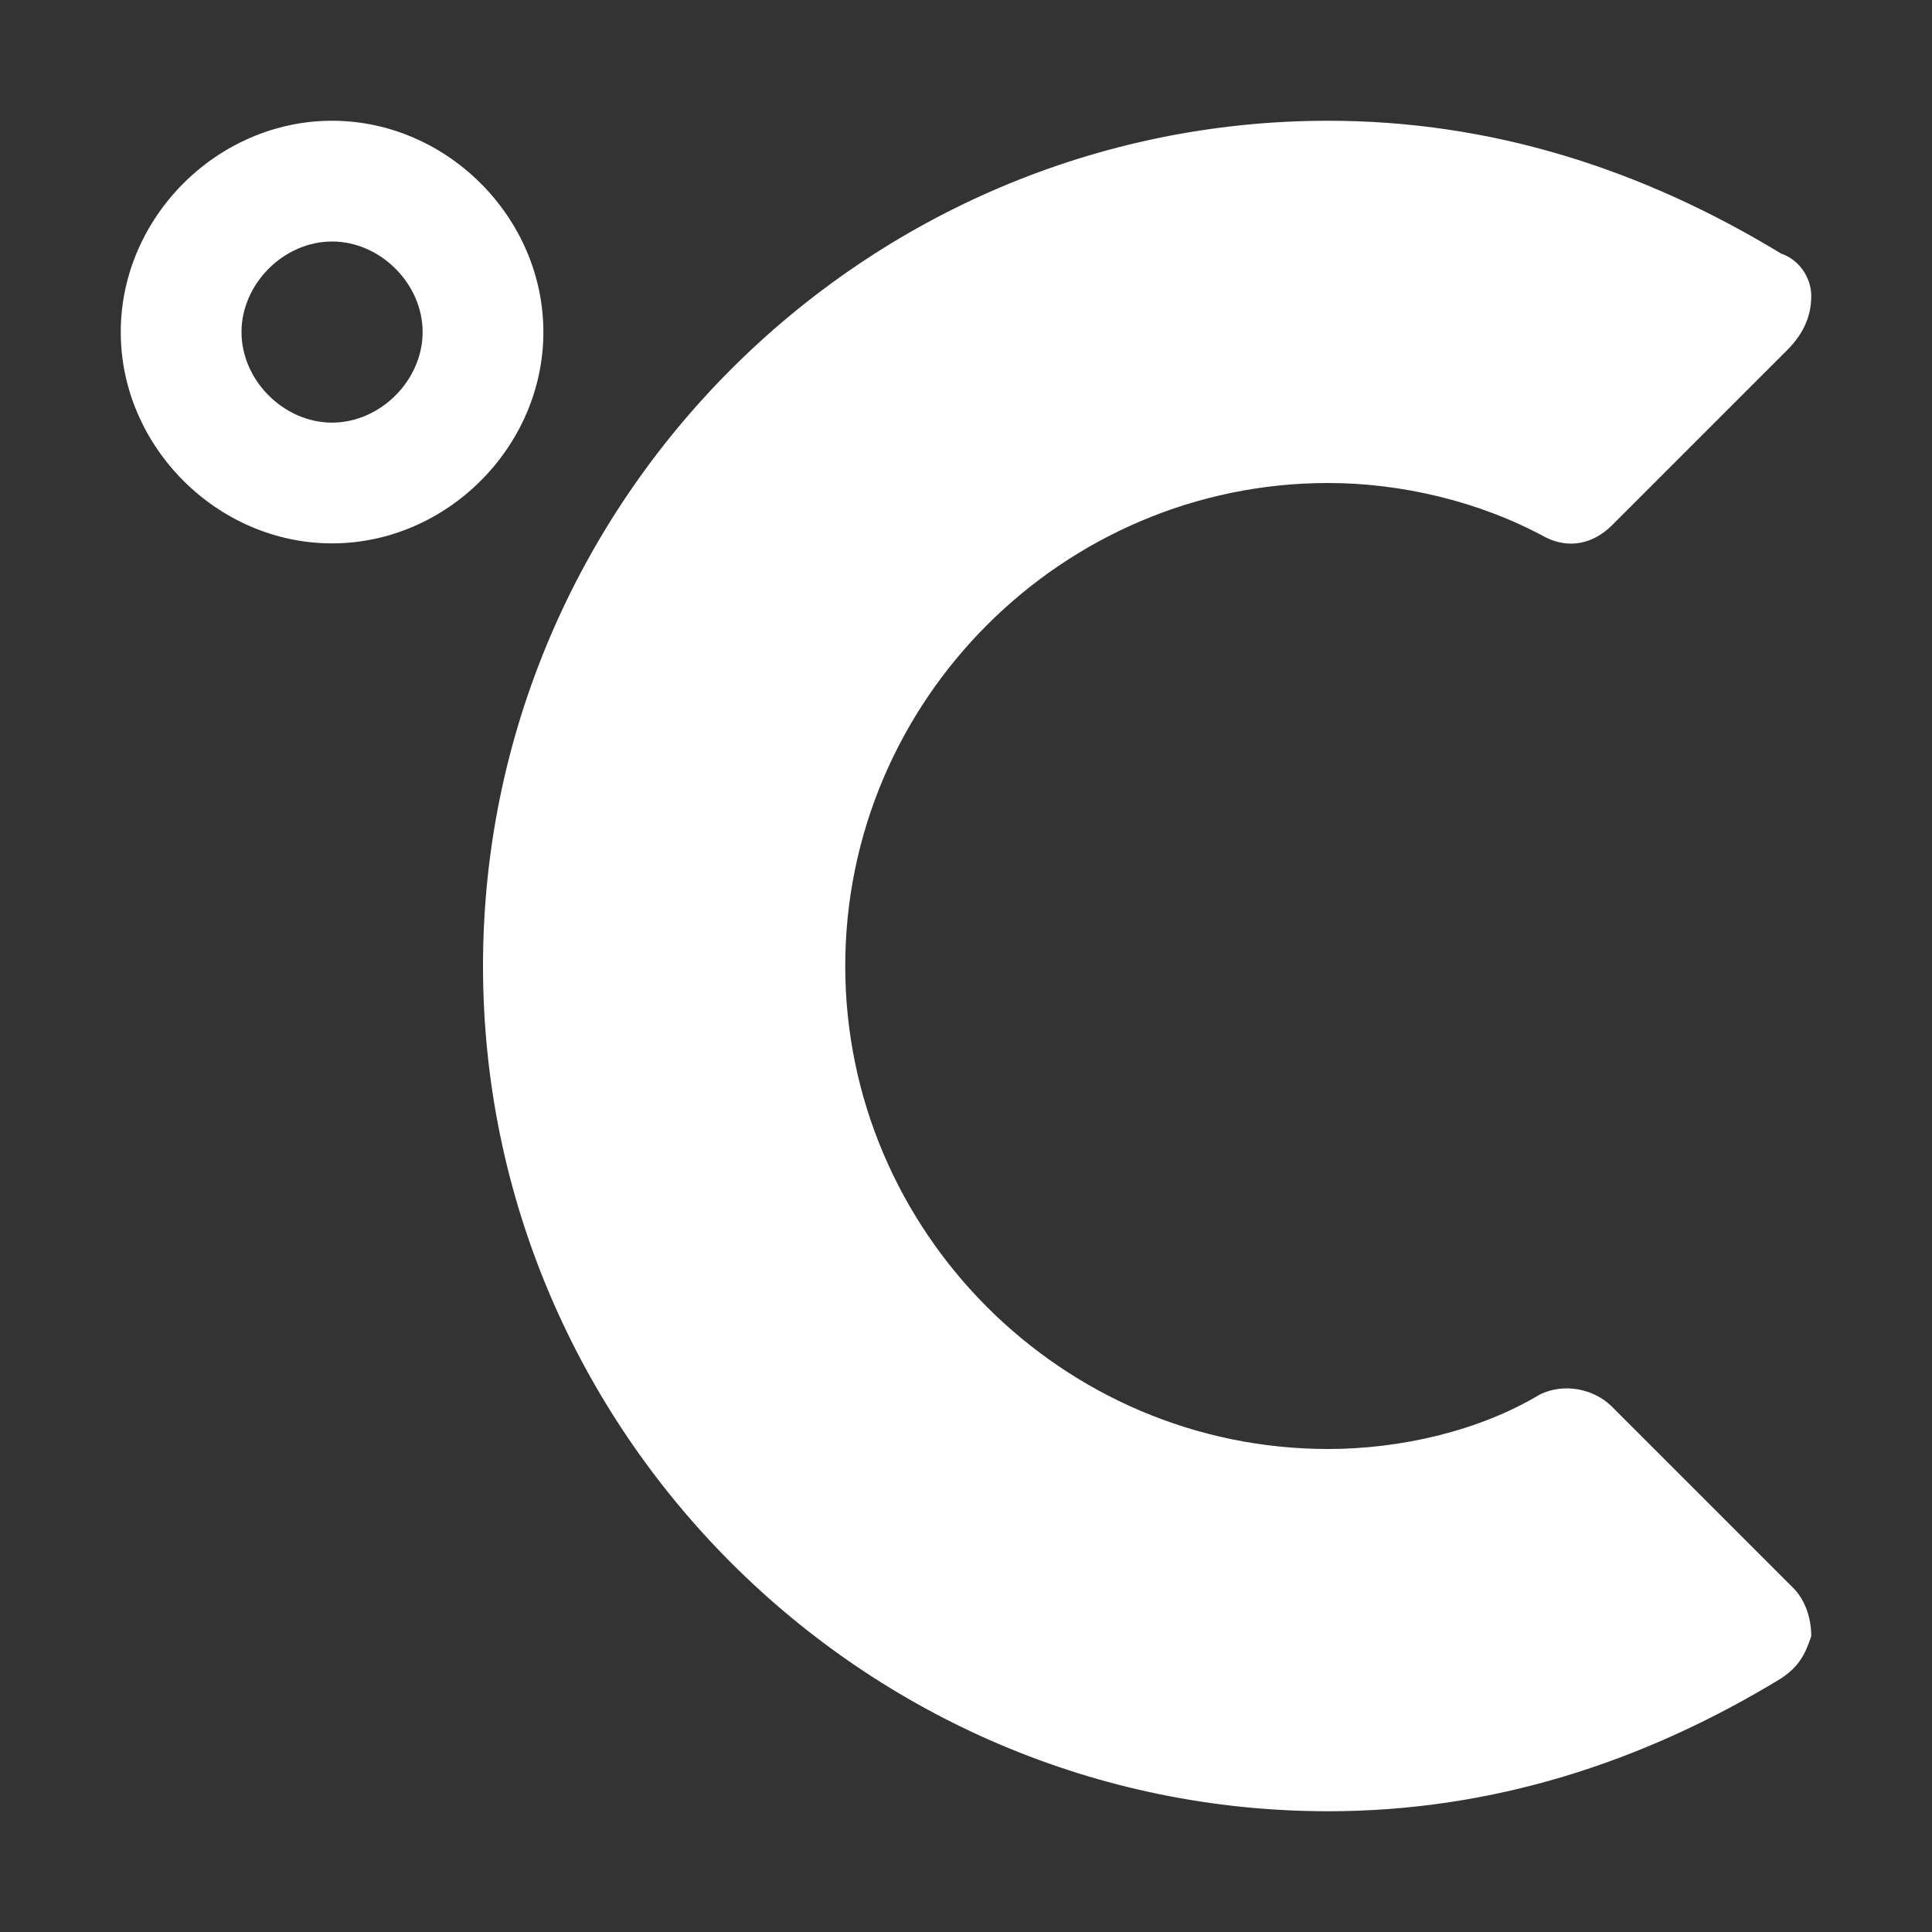 <svg id="Icons" fill="white" style="enable-background:new 0 0 32 32;" version="1.1" viewBox="0 0 32 32" xml:space="preserve" xmlns="http://www.w3.org/2000/svg" xmlns:xlink="http://www.w3.org/1999/xlink"><rect x="0" y="0" width="32" height="32" fill="#333333" stroke="none"/><g><path d="M5.5,2C3.6,2,2,3.6,2,5.5S3.6,9,5.5,9S9,7.4,9,5.5S7.4,2,5.5,2z M5.5,7C4.7,7,4,6.3,4,5.5S4.7,4,5.5,4S7,4.7,7,5.5   S6.3,7,5.5,7z"></path><path d="M26.7,23.3c-0.3-0.3-0.8-0.4-1.2-0.2C24.5,23.7,23.2,24,22,24c-4.4,0-8-3.6-8-8s3.6-8,8-8c1.2,0,2.5,0.3,3.6,0.9   C26,9.1,26.4,9,26.7,8.7l2.9-2.9C29.9,5.5,30,5.2,30,4.9c0-0.3-0.2-0.6-0.5-0.7C27.2,2.8,24.7,2,22,2C14.3,2,8,8.3,8,16   s6.3,14,14,14c2.7,0,5.2-0.8,7.5-2.2c0.3-0.2,0.4-0.4,0.5-0.7c0-0.3-0.1-0.6-0.3-0.8L26.7,23.3z"></path></g></svg>